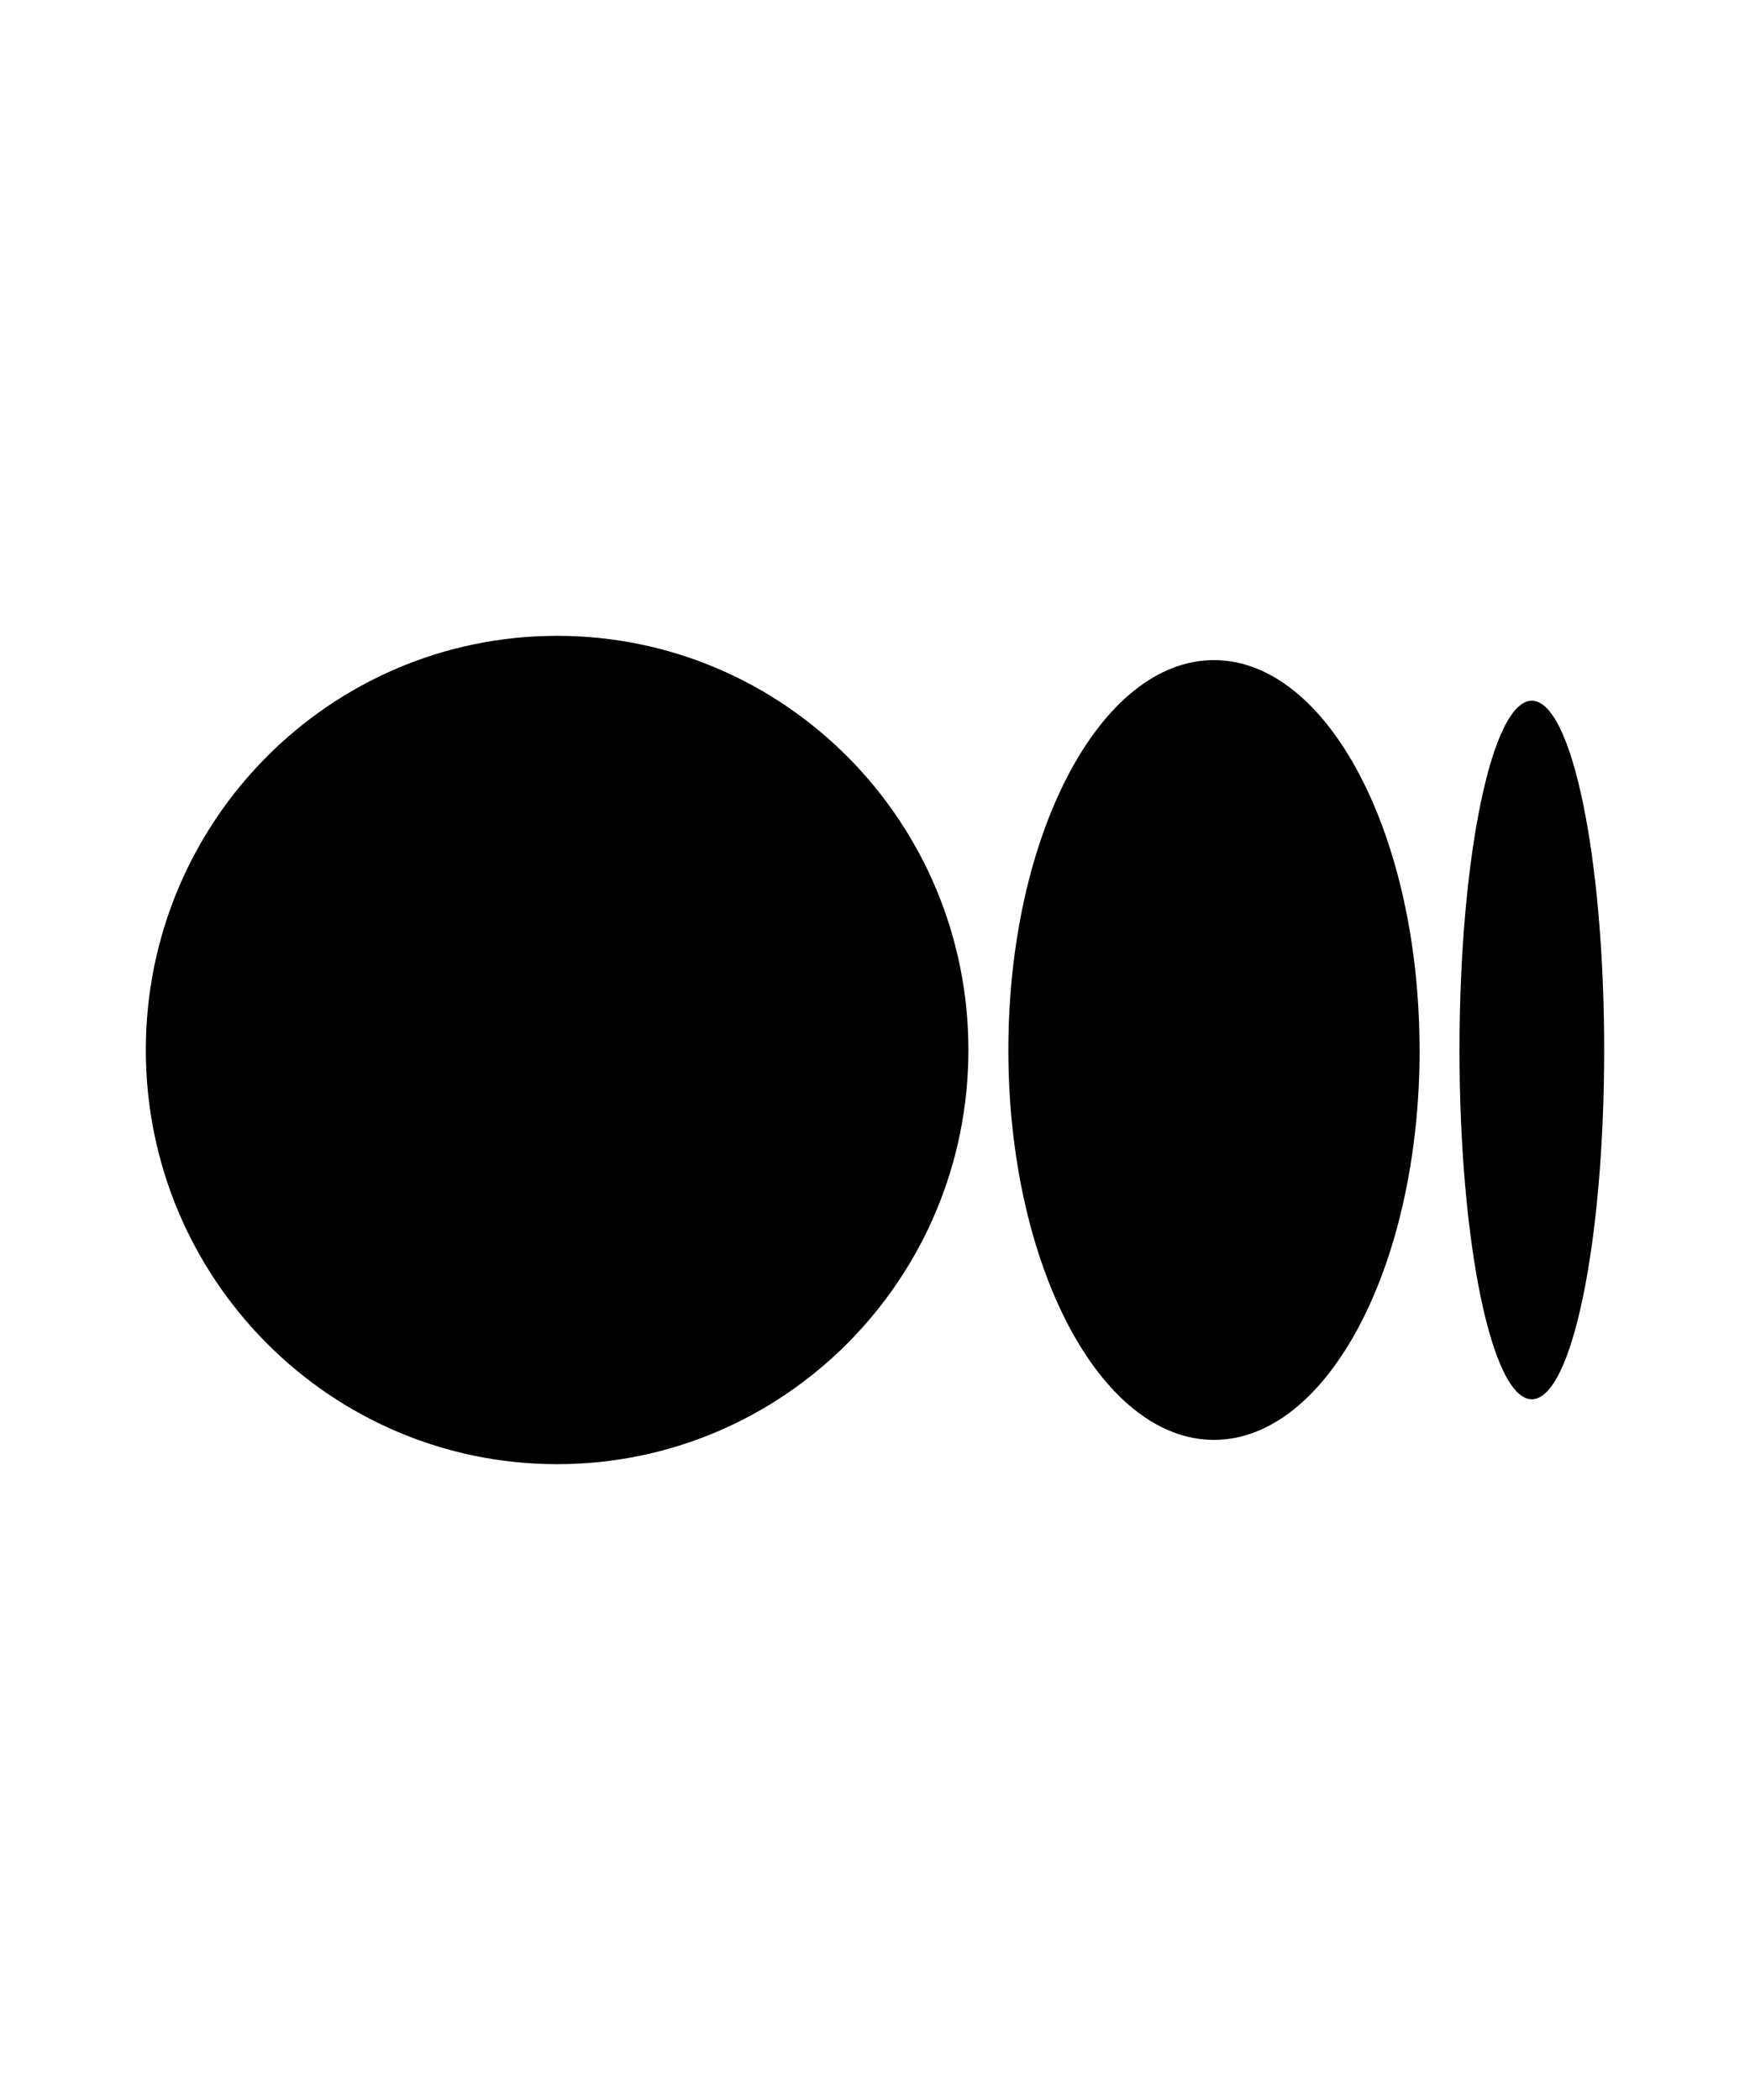 <svg viewBox="0 0 24 24" width="20" color="textSubtle" xmlns="http://www.w3.org/2000/svg" class="sc-8a800401-0 eslIYO" style="cursor:pointer"><path d="M7.64 6.32c3.116 0 5.641 2.544 5.641 5.68 0 3.137-2.525 5.68-5.64 5.68C4.526 17.68 2 15.136 2 12c0-3.136 2.525-5.68 5.64-5.68zm9.008.333c1.558 0 2.82 2.394 2.82 5.347h.001c0 2.953-1.263 5.347-2.82 5.347-1.558 0-2.82-2.395-2.82-5.347 0-2.952 1.262-5.347 2.82-5.347zm4.36.557c.548 0 .992 2.145.992 4.79s-.444 4.79-.992 4.79-.992-2.145-.992-4.79.444-4.79.992-4.79z"/></svg>